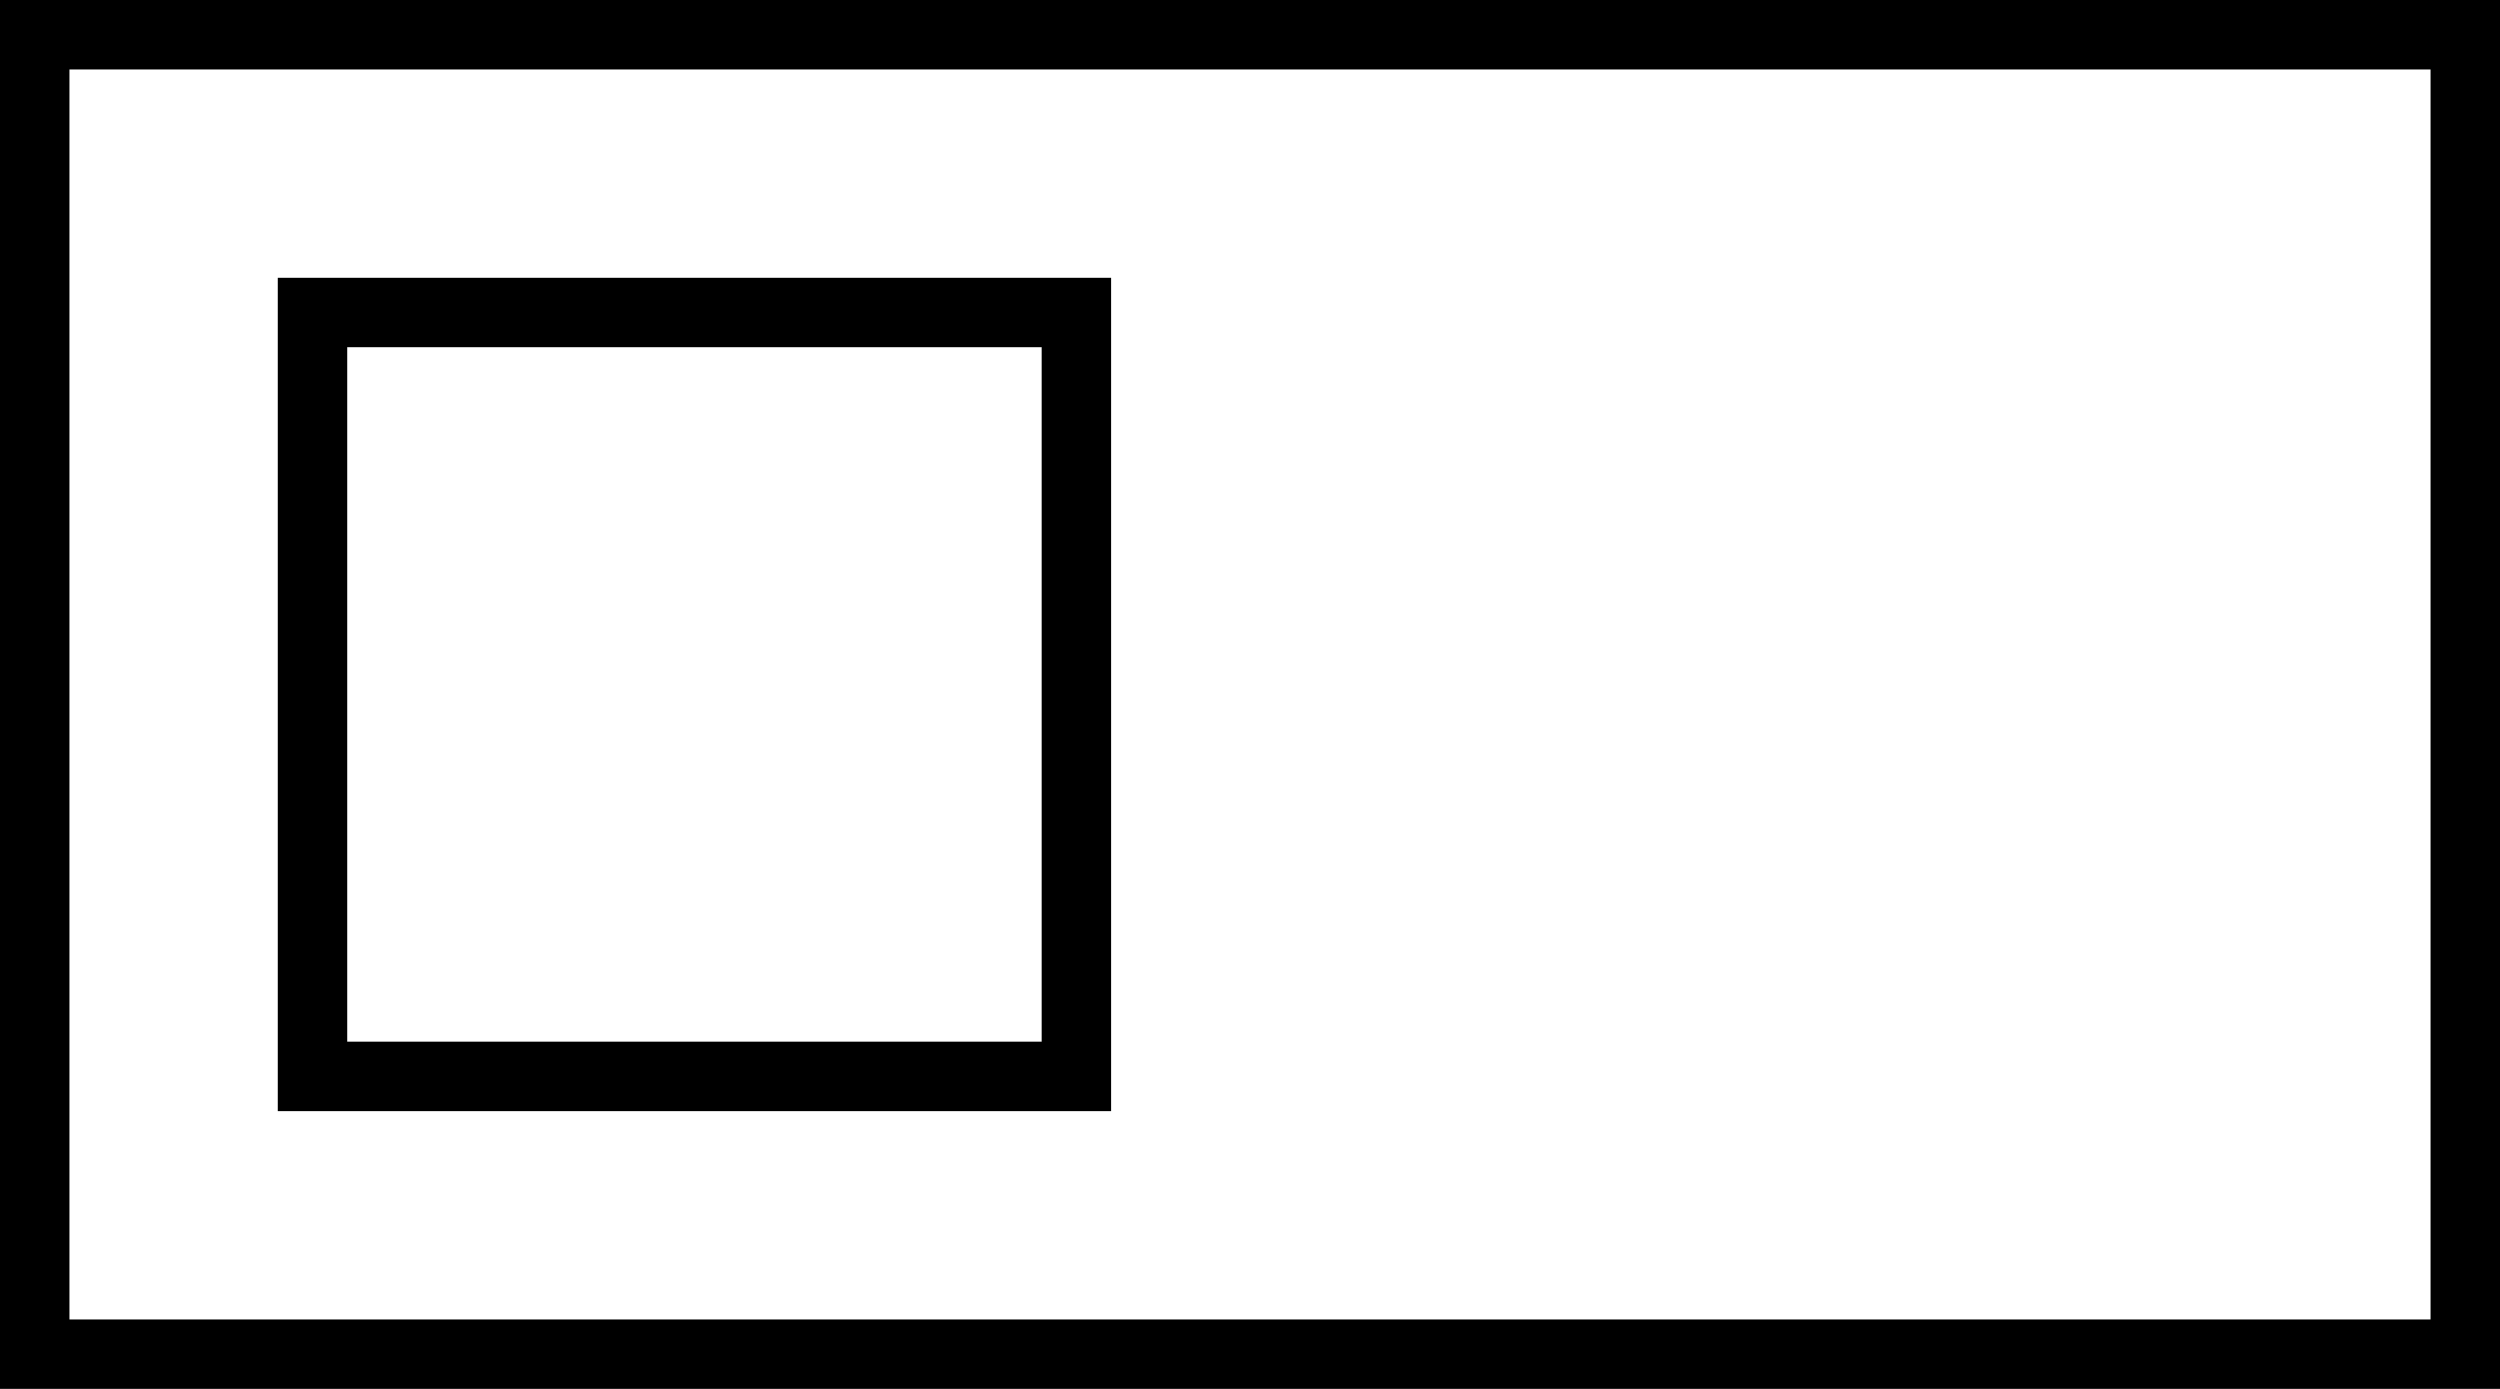 <svg xmlns="http://www.w3.org/2000/svg" viewBox="0 0 576 320">
  <path d="M 560 16 L 560 304 L 560 16 L 560 304 L 16 304 L 16 304 L 16 16 L 16 16 L 560 16 L 560 16 Z M 576 0 L 560 0 L 576 0 L 0 0 L 0 16 L 0 16 L 0 304 L 0 304 L 0 320 L 0 320 L 16 320 L 576 320 L 576 304 L 576 304 L 576 16 L 576 16 L 576 0 L 576 0 Z M 240 80 L 240 240 L 240 80 L 240 240 L 80 240 L 80 240 L 80 80 L 80 80 L 240 80 L 240 80 Z M 256 64 L 240 64 L 256 64 L 64 64 L 64 80 L 64 80 L 64 240 L 64 240 L 64 256 L 64 256 L 80 256 L 256 256 L 256 240 L 256 240 L 256 80 L 256 80 L 256 64 L 256 64 Z" />
</svg>